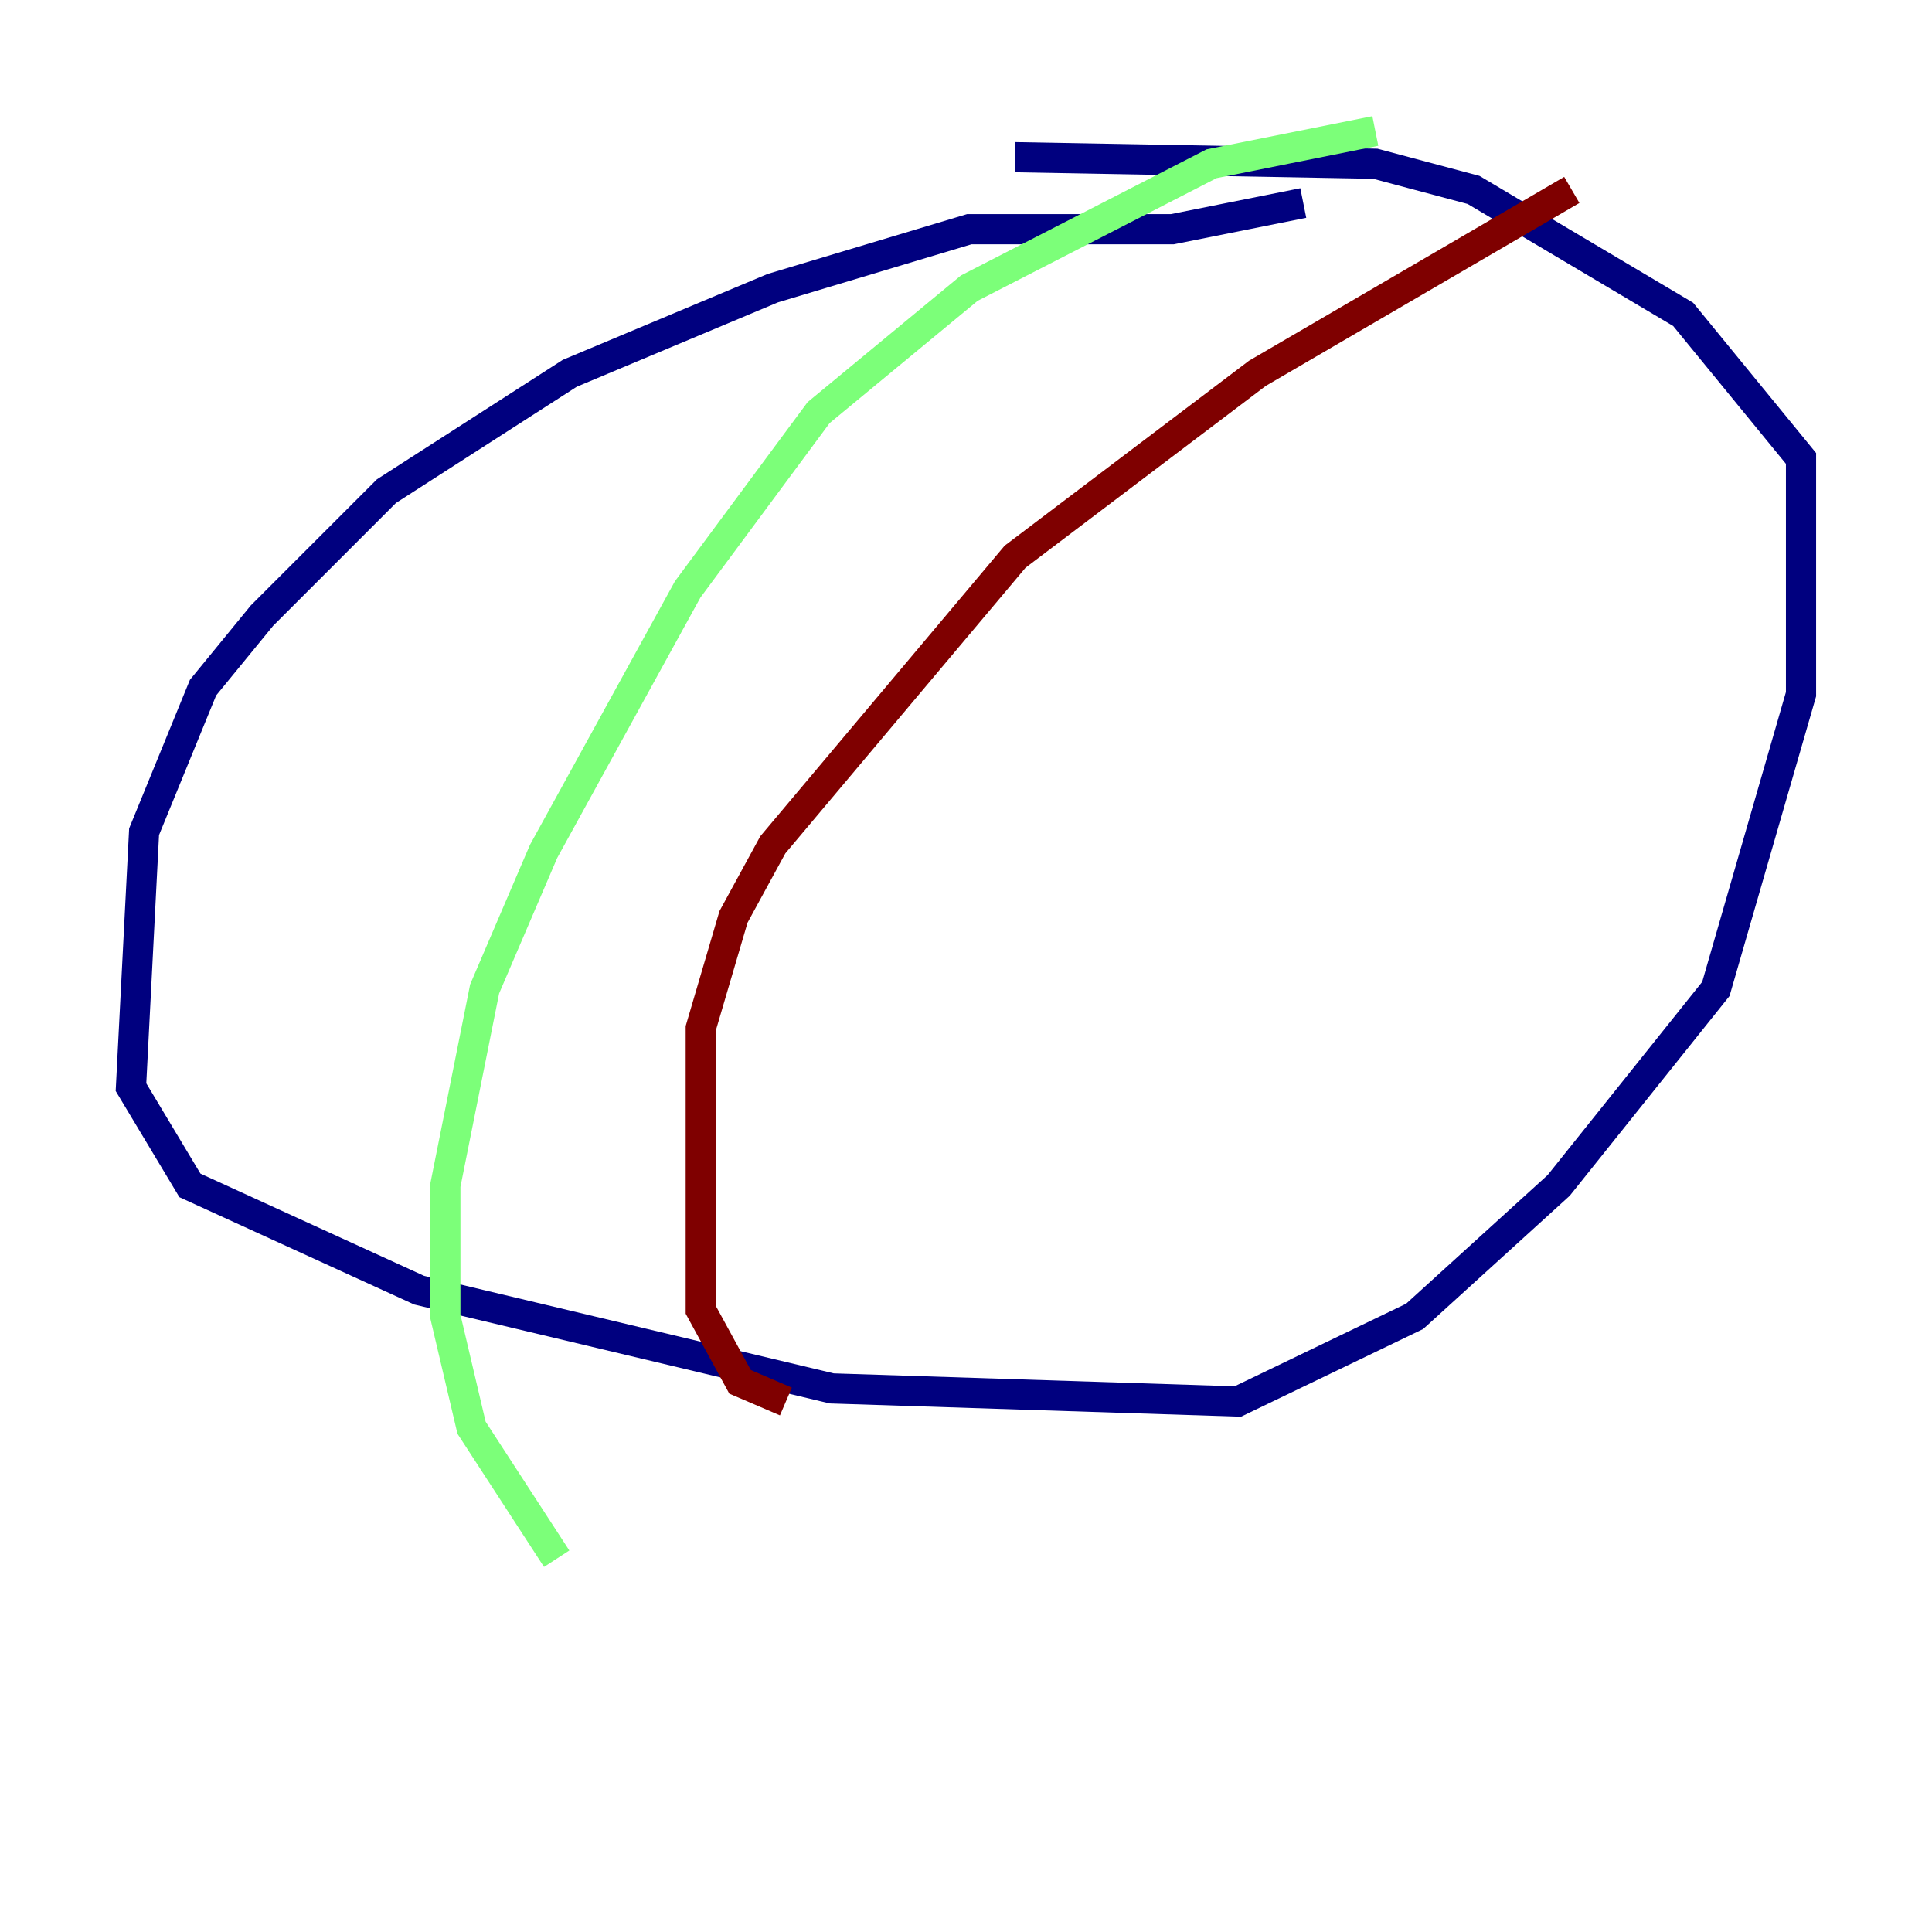 <?xml version="1.0" encoding="utf-8" ?>
<svg baseProfile="tiny" height="128" version="1.2" viewBox="0,0,128,128" width="128" xmlns="http://www.w3.org/2000/svg" xmlns:ev="http://www.w3.org/2001/xml-events" xmlns:xlink="http://www.w3.org/1999/xlink"><defs /><polyline fill="none" points="86.346,13.451 77.668,15.186 64.217,15.186 51.2,19.091 37.749,24.732 25.6,32.542 17.356,40.786 13.451,45.559 9.546,55.105 8.678,72.027 12.583,78.536 27.77,85.478 55.105,91.986 82.007,92.854 93.722,87.214 103.268,78.536 113.681,65.519 119.322,45.993 119.322,30.373 111.512,20.827 97.627,12.583 91.119,10.848 67.254,10.414" stroke="#00007f" stroke-width="2" /><polyline fill="none" points="91.119,8.678 80.271,10.848 64.217,19.091 54.237,27.336 45.559,39.051 36.014,56.407 32.108,65.519 29.505,78.536 29.505,87.214 31.241,94.59 36.881,103.268" stroke="#7cff79" stroke-width="2" /><polyline fill="none" points="104.136,12.583 83.308,24.732 67.254,36.881 51.2,55.973 48.597,60.746 46.427,68.122 46.427,86.78 49.031,91.552 52.068,92.854" stroke="#7f0000" stroke-width="2" /></svg>